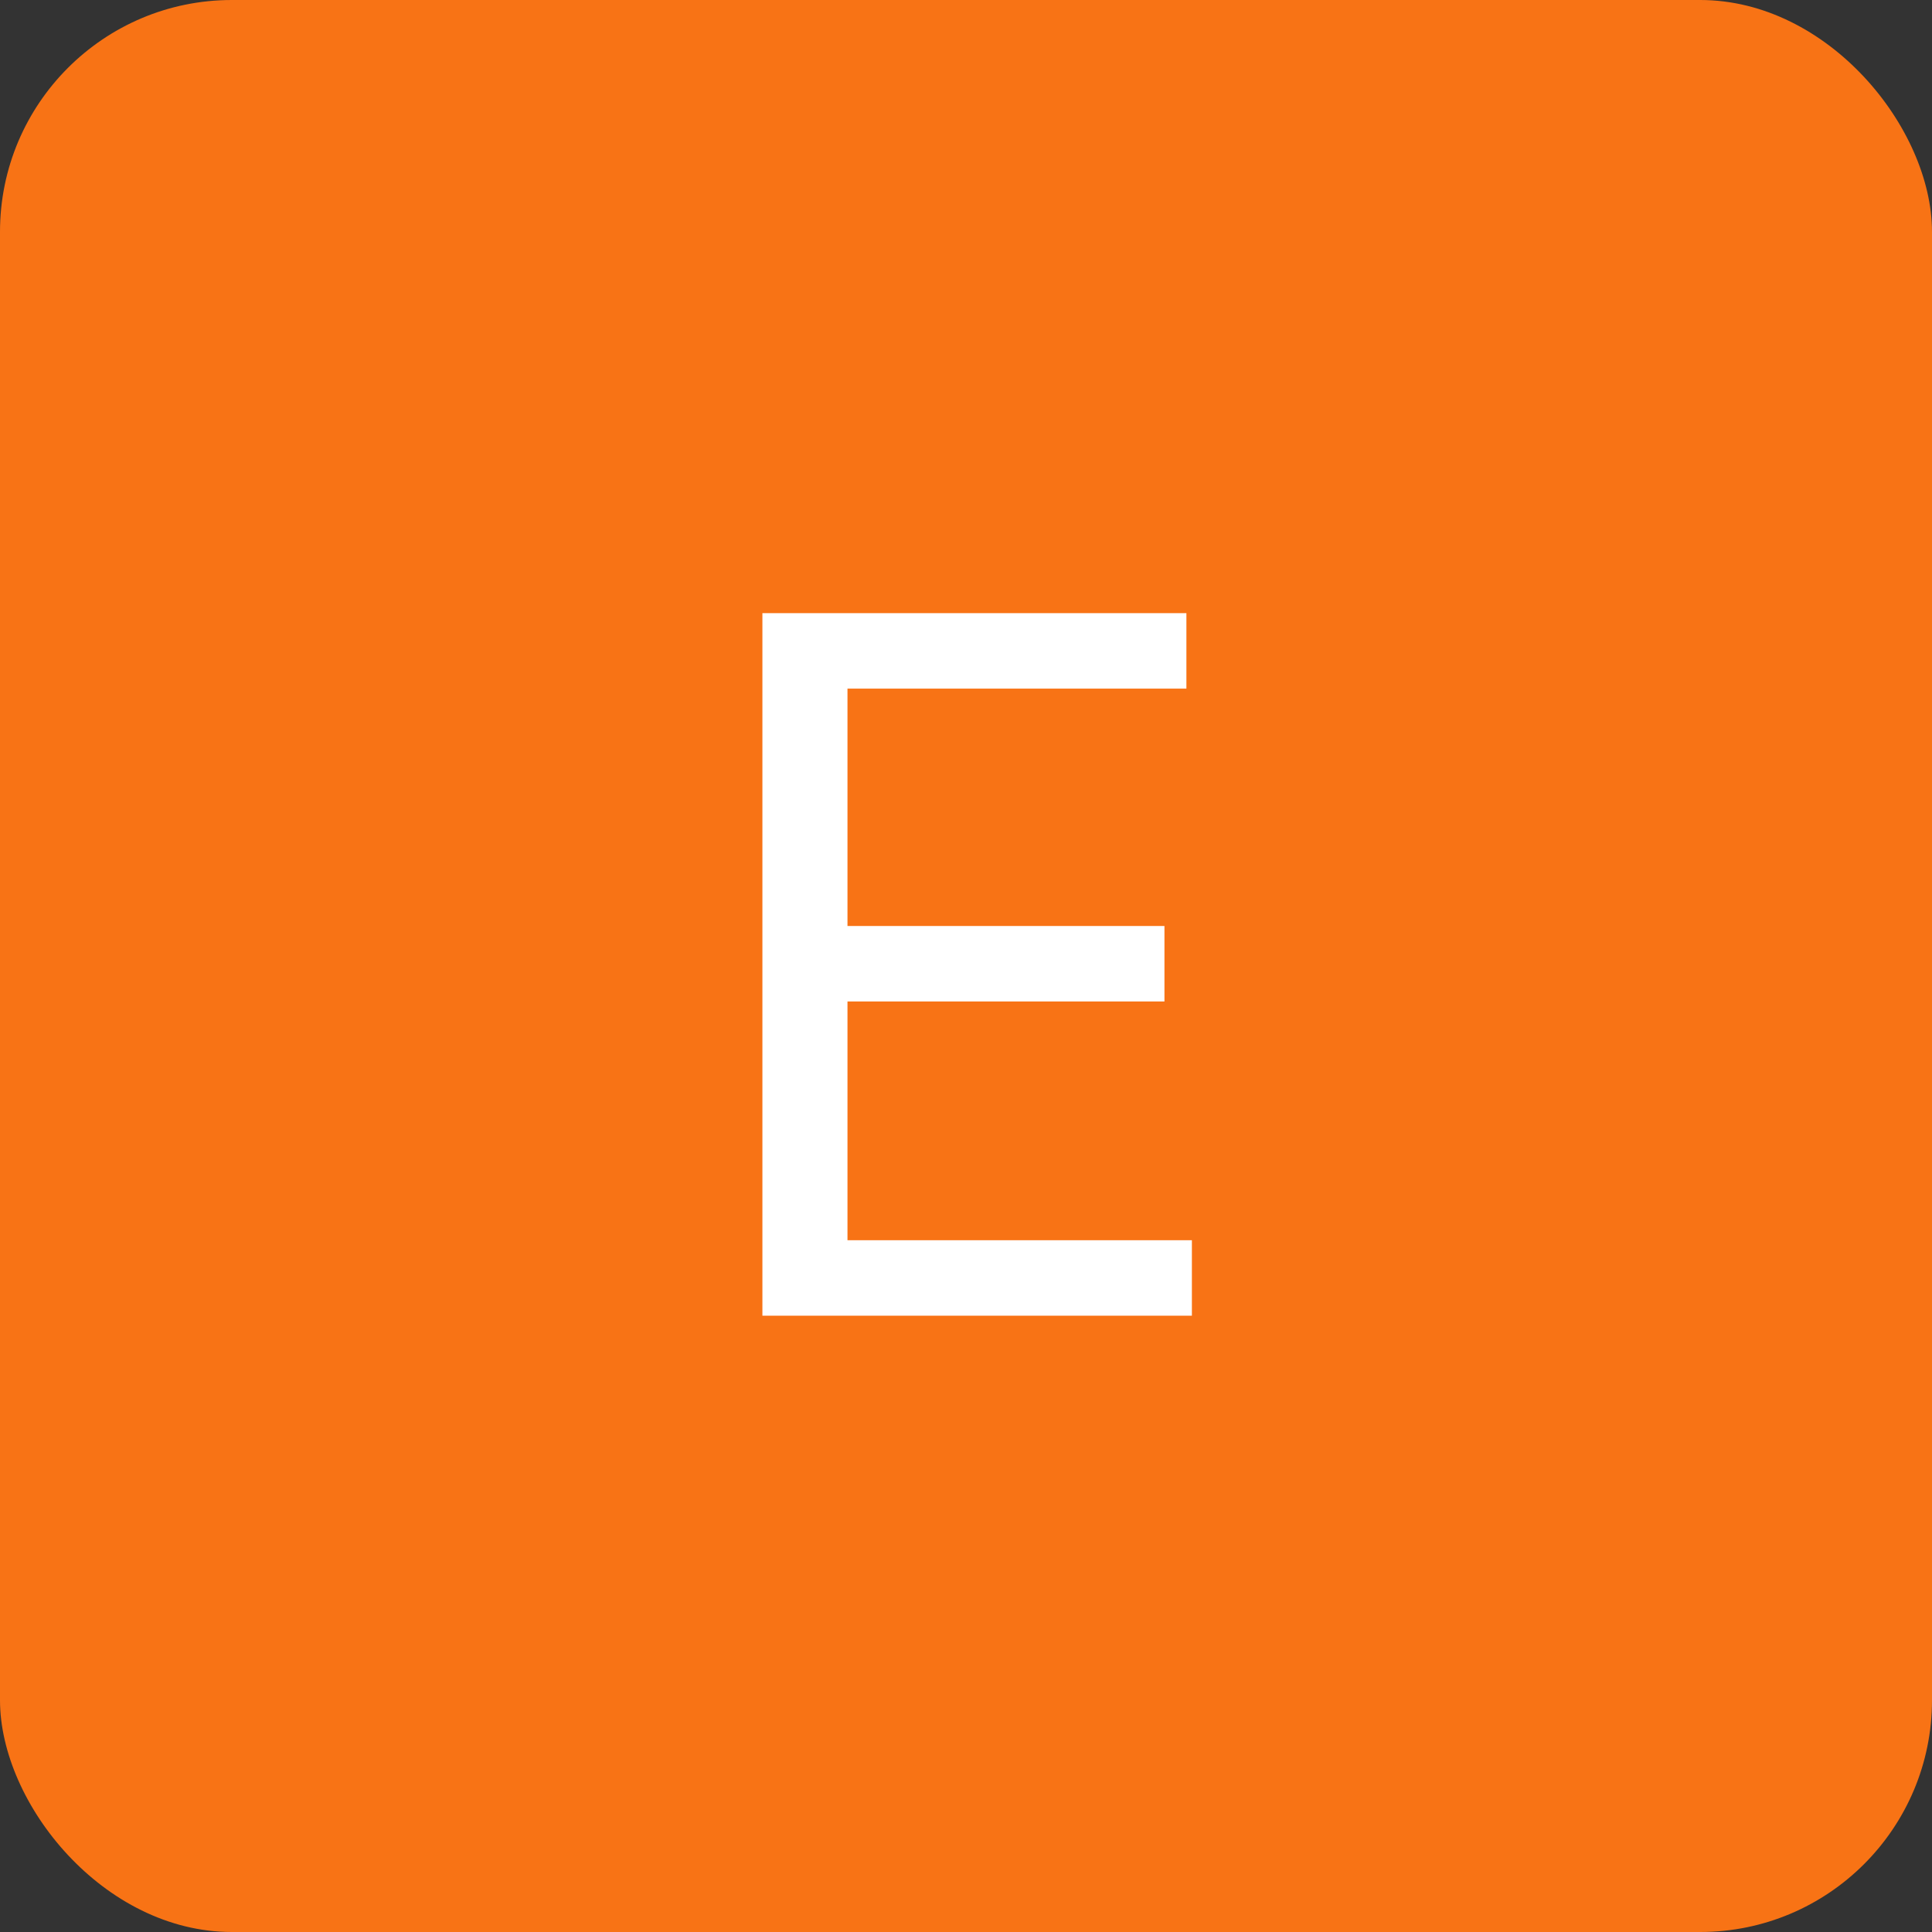 <svg width="1000" height="1000" viewBox="0 0 1000 1000" fill="none" xmlns="http://www.w3.org/2000/svg">
<rect x="0" y="0" width="1000" height="1000" fill="#333333" stroke="none"/>
<rect width="1000" height="1000" rx="120" fill="#F87315"/>
<path d="M394.62 681V317.364H614.08V356.426H438.654V479.295H602.717V518.358H438.654V641.938H616.921V681H394.62Z" fill="white"/>
</svg>
